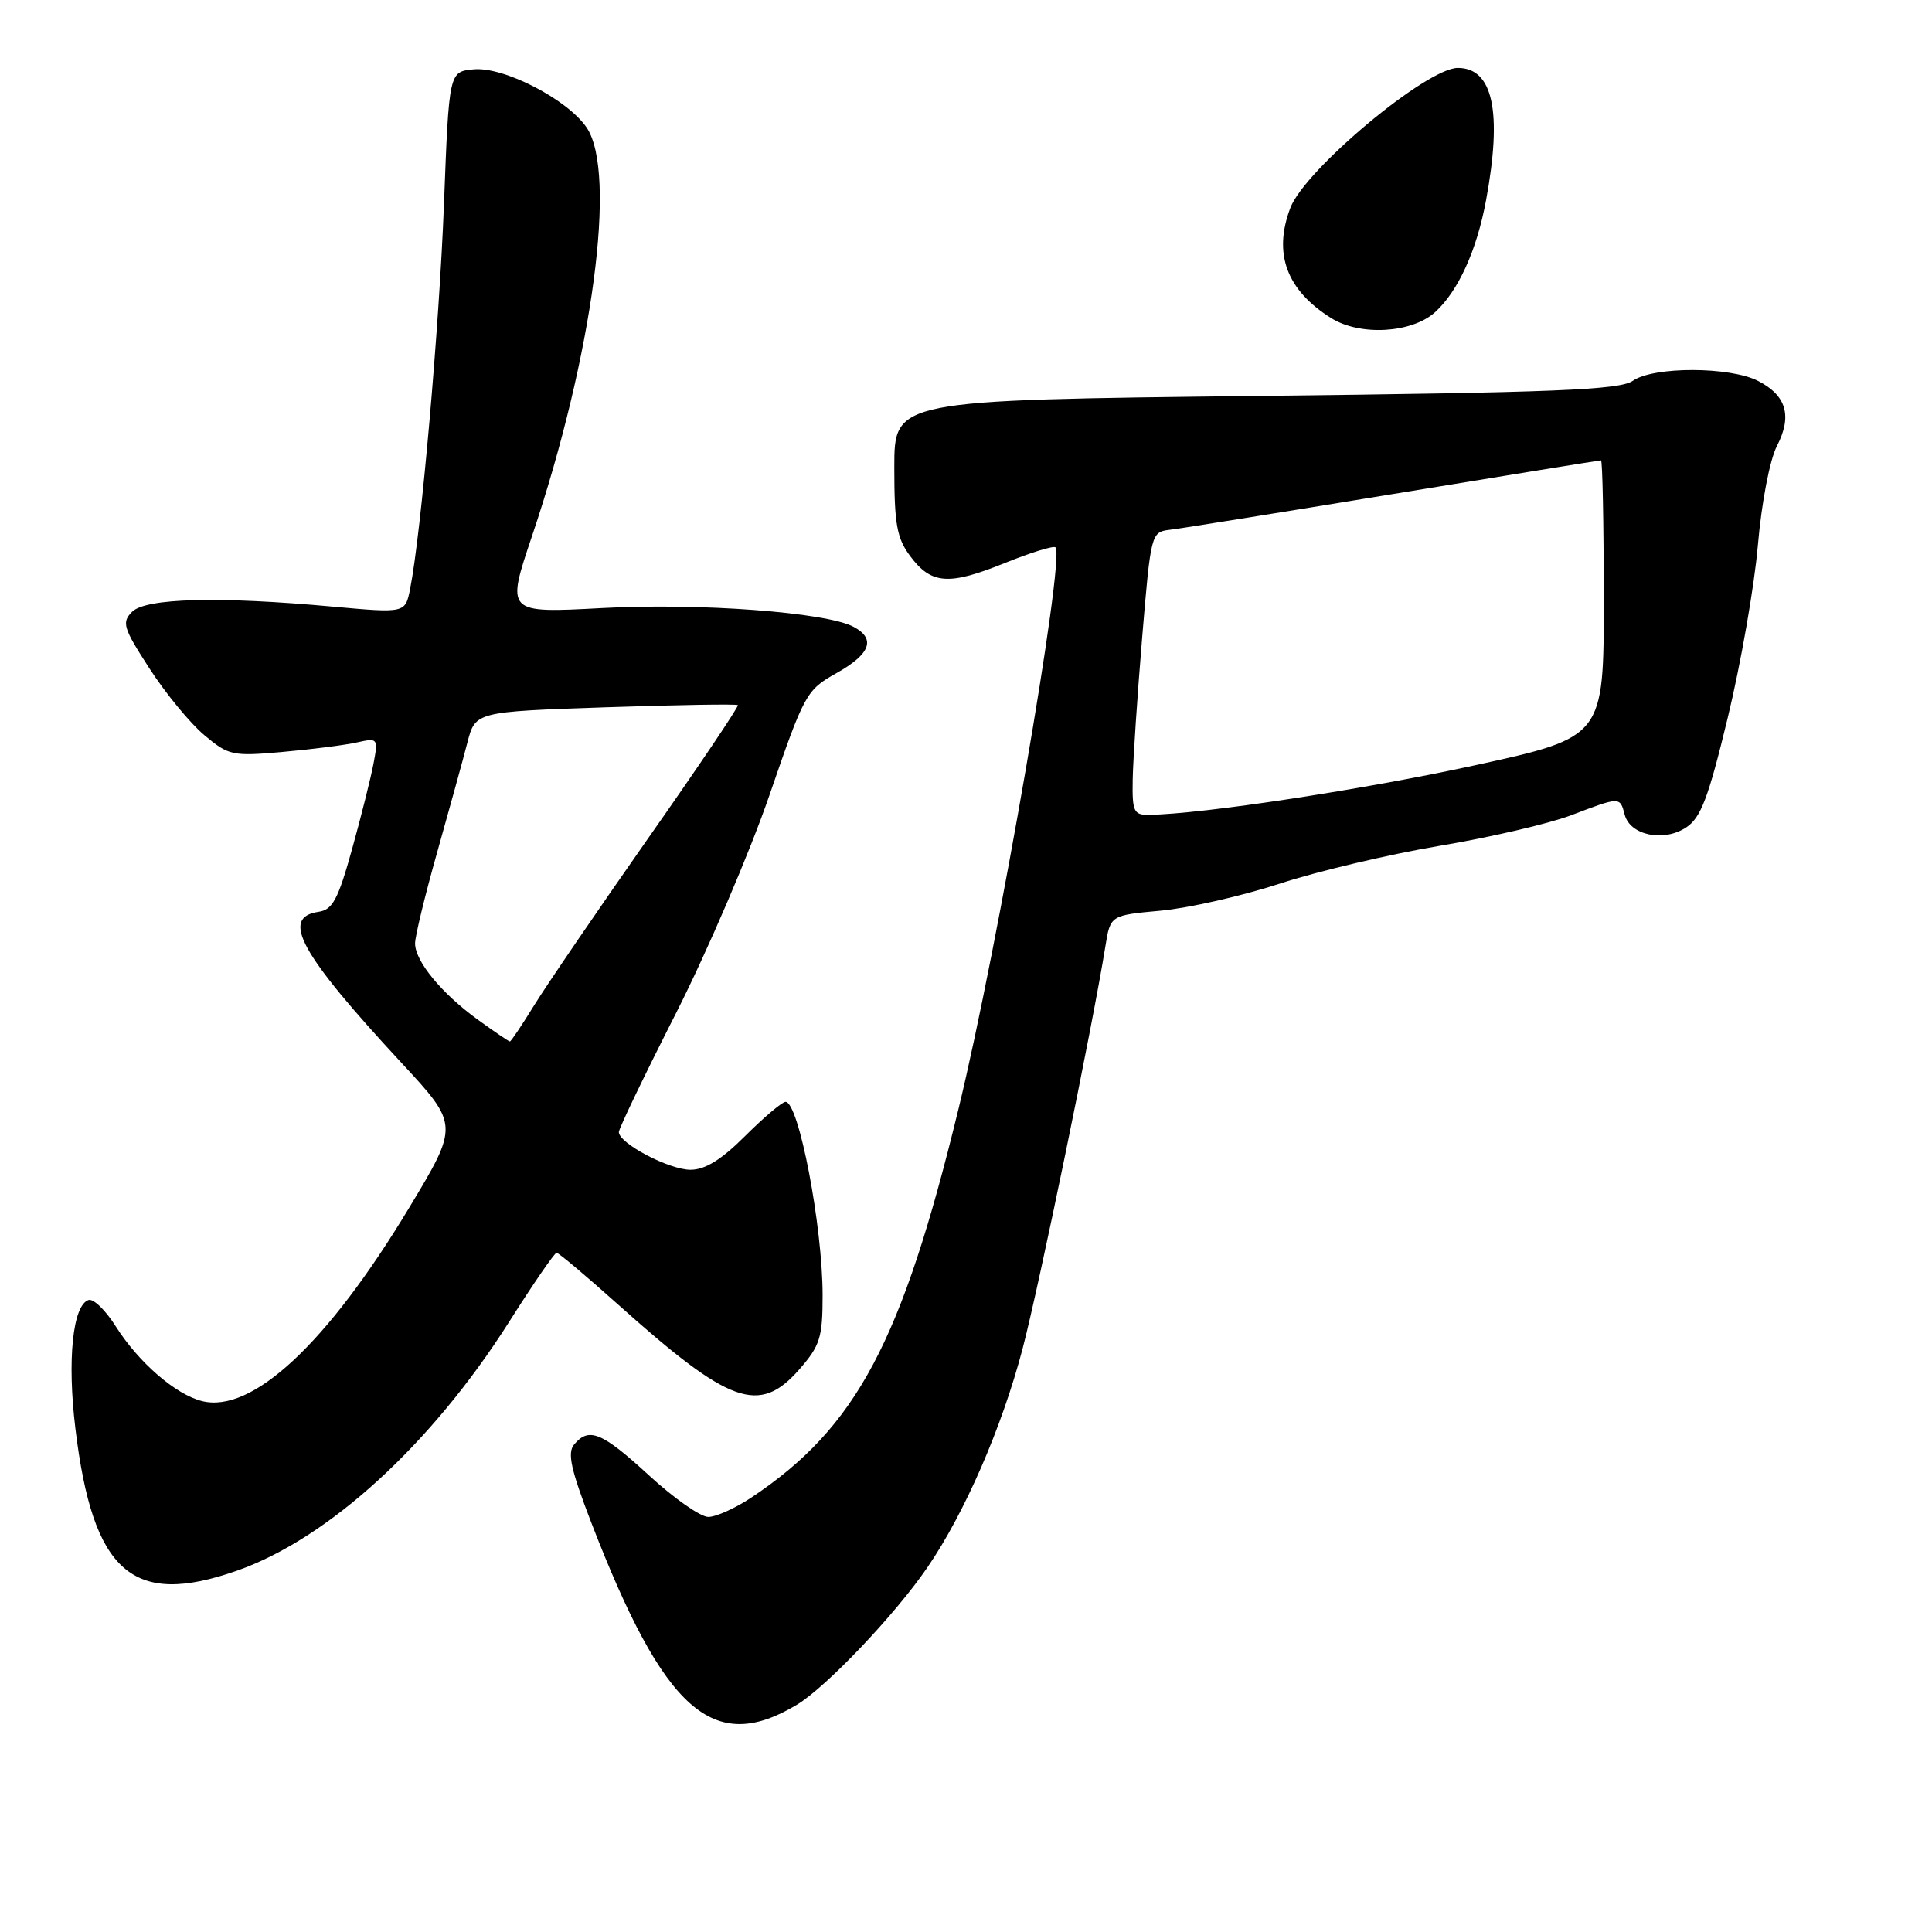 <?xml version="1.0" encoding="UTF-8" standalone="no"?>
<!DOCTYPE svg PUBLIC "-//W3C//DTD SVG 1.1//EN" "http://www.w3.org/Graphics/SVG/1.1/DTD/svg11.dtd" >
<svg xmlns="http://www.w3.org/2000/svg" xmlns:xlink="http://www.w3.org/1999/xlink" version="1.1" viewBox="0 0 256 256">
 <g >
 <path fill="currentColor"
d=" M 105.57 225.90 C 109.47 223.56 118.62 213.94 122.90 207.67 C 127.83 200.47 132.73 189.21 135.48 178.78 C 137.66 170.50 144.74 136.12 146.47 125.39 C 147.13 121.28 147.13 121.28 153.81 120.67 C 157.49 120.33 164.58 118.72 169.57 117.09 C 174.56 115.45 184.09 113.20 190.74 112.08 C 197.39 110.97 205.24 109.14 208.17 108.03 C 214.69 105.55 214.65 105.55 215.28 107.95 C 215.99 110.68 220.43 111.61 223.41 109.65 C 225.37 108.37 226.36 105.76 228.93 95.12 C 230.66 87.98 232.46 77.68 232.93 72.22 C 233.42 66.56 234.51 60.92 235.45 59.10 C 237.50 55.13 236.72 52.42 232.98 50.49 C 229.24 48.56 219.10 48.54 216.36 50.46 C 214.63 51.67 206.13 52.02 166.39 52.47 C 118.50 53.02 118.50 53.02 118.50 61.94 C 118.50 69.44 118.83 71.31 120.60 73.68 C 123.40 77.44 125.70 77.61 133.15 74.60 C 136.59 73.21 139.61 72.28 139.86 72.53 C 141.16 73.83 132.24 125.45 126.99 147.00 C 119.48 177.87 113.48 189.13 99.61 198.40 C 97.47 199.83 94.88 201.00 93.85 201.00 C 92.82 201.00 89.29 198.53 86.00 195.50 C 79.76 189.77 78.03 189.05 76.07 191.41 C 75.15 192.52 75.65 194.75 78.35 201.76 C 88.02 226.79 94.50 232.54 105.57 225.90 Z  M 31.41 208.12 C 43.53 203.86 57.16 191.39 67.44 175.19 C 70.64 170.13 73.48 166.00 73.75 166.00 C 74.02 166.00 77.67 169.07 81.87 172.83 C 96.70 186.11 100.59 187.51 105.90 181.47 C 108.66 178.31 109.00 177.25 109.00 171.65 C 109.00 162.49 105.84 146.00 104.09 146.00 C 103.64 146.00 101.24 148.03 98.76 150.50 C 95.60 153.66 93.44 155.00 91.50 155.00 C 88.66 155.00 82.00 151.50 82.00 150.00 C 82.00 149.55 85.41 142.44 89.59 134.22 C 93.76 125.99 99.32 113.02 101.95 105.38 C 106.59 91.89 106.84 91.43 110.86 89.18 C 115.35 86.65 116.08 84.65 113.11 83.06 C 109.50 81.13 92.70 79.87 79.77 80.57 C 67.05 81.25 67.05 81.25 70.51 70.98 C 78.55 47.09 81.79 22.87 77.73 16.90 C 75.19 13.16 66.73 8.80 62.75 9.19 C 59.50 9.50 59.50 9.50 58.83 27.00 C 58.20 43.40 55.79 70.81 54.34 78.04 C 53.70 81.25 53.70 81.25 44.10 80.38 C 28.97 79.00 19.33 79.25 17.51 81.06 C 16.10 82.47 16.32 83.19 19.80 88.57 C 21.92 91.85 25.18 95.82 27.05 97.39 C 30.30 100.12 30.78 100.23 37.48 99.63 C 41.34 99.29 45.77 98.72 47.32 98.37 C 50.07 97.76 50.12 97.83 49.50 101.14 C 49.15 103.01 47.87 108.13 46.65 112.52 C 44.80 119.18 44.07 120.55 42.22 120.82 C 37.13 121.55 39.76 126.34 53.15 140.78 C 60.83 149.06 60.83 149.06 54.17 160.11 C 43.35 178.05 33.40 187.32 26.76 185.65 C 23.26 184.78 18.36 180.52 15.35 175.77 C 14.00 173.62 12.37 172.04 11.73 172.26 C 9.63 172.96 8.89 180.22 9.99 189.29 C 12.30 208.39 17.54 212.99 31.41 208.12 Z  M 190.15 41.37 C 193.21 38.60 195.68 33.18 196.91 26.53 C 199.08 14.81 197.83 9.00 193.17 9.00 C 189.03 9.00 172.91 22.48 170.98 27.54 C 168.68 33.60 170.47 38.43 176.37 42.14 C 180.20 44.55 187.06 44.16 190.15 41.37 Z  M 150.09 103.25 C 150.14 100.64 150.70 92.20 151.34 84.50 C 152.49 70.67 152.53 70.50 155.00 70.20 C 156.38 70.04 169.71 67.90 184.64 65.45 C 199.57 63.00 211.95 61.00 212.14 61.00 C 212.34 61.00 212.50 69.25 212.51 79.34 C 212.51 97.67 212.51 97.67 195.51 101.39 C 180.75 104.61 159.33 107.87 152.25 107.97 C 150.22 108.00 150.01 107.54 150.09 103.25 Z  M 63.31 135.11 C 58.51 131.63 55.00 127.36 55.00 125.01 C 55.00 124.06 56.32 118.61 57.94 112.89 C 59.55 107.18 61.35 100.66 61.93 98.40 C 62.99 94.31 62.99 94.31 80.23 93.72 C 89.71 93.40 97.60 93.27 97.77 93.43 C 97.93 93.59 92.58 101.54 85.88 111.08 C 79.19 120.63 72.39 130.59 70.77 133.22 C 69.15 135.85 67.71 138.00 67.56 138.00 C 67.42 138.00 65.50 136.70 63.31 135.11 Z "/>
</g>
</svg>